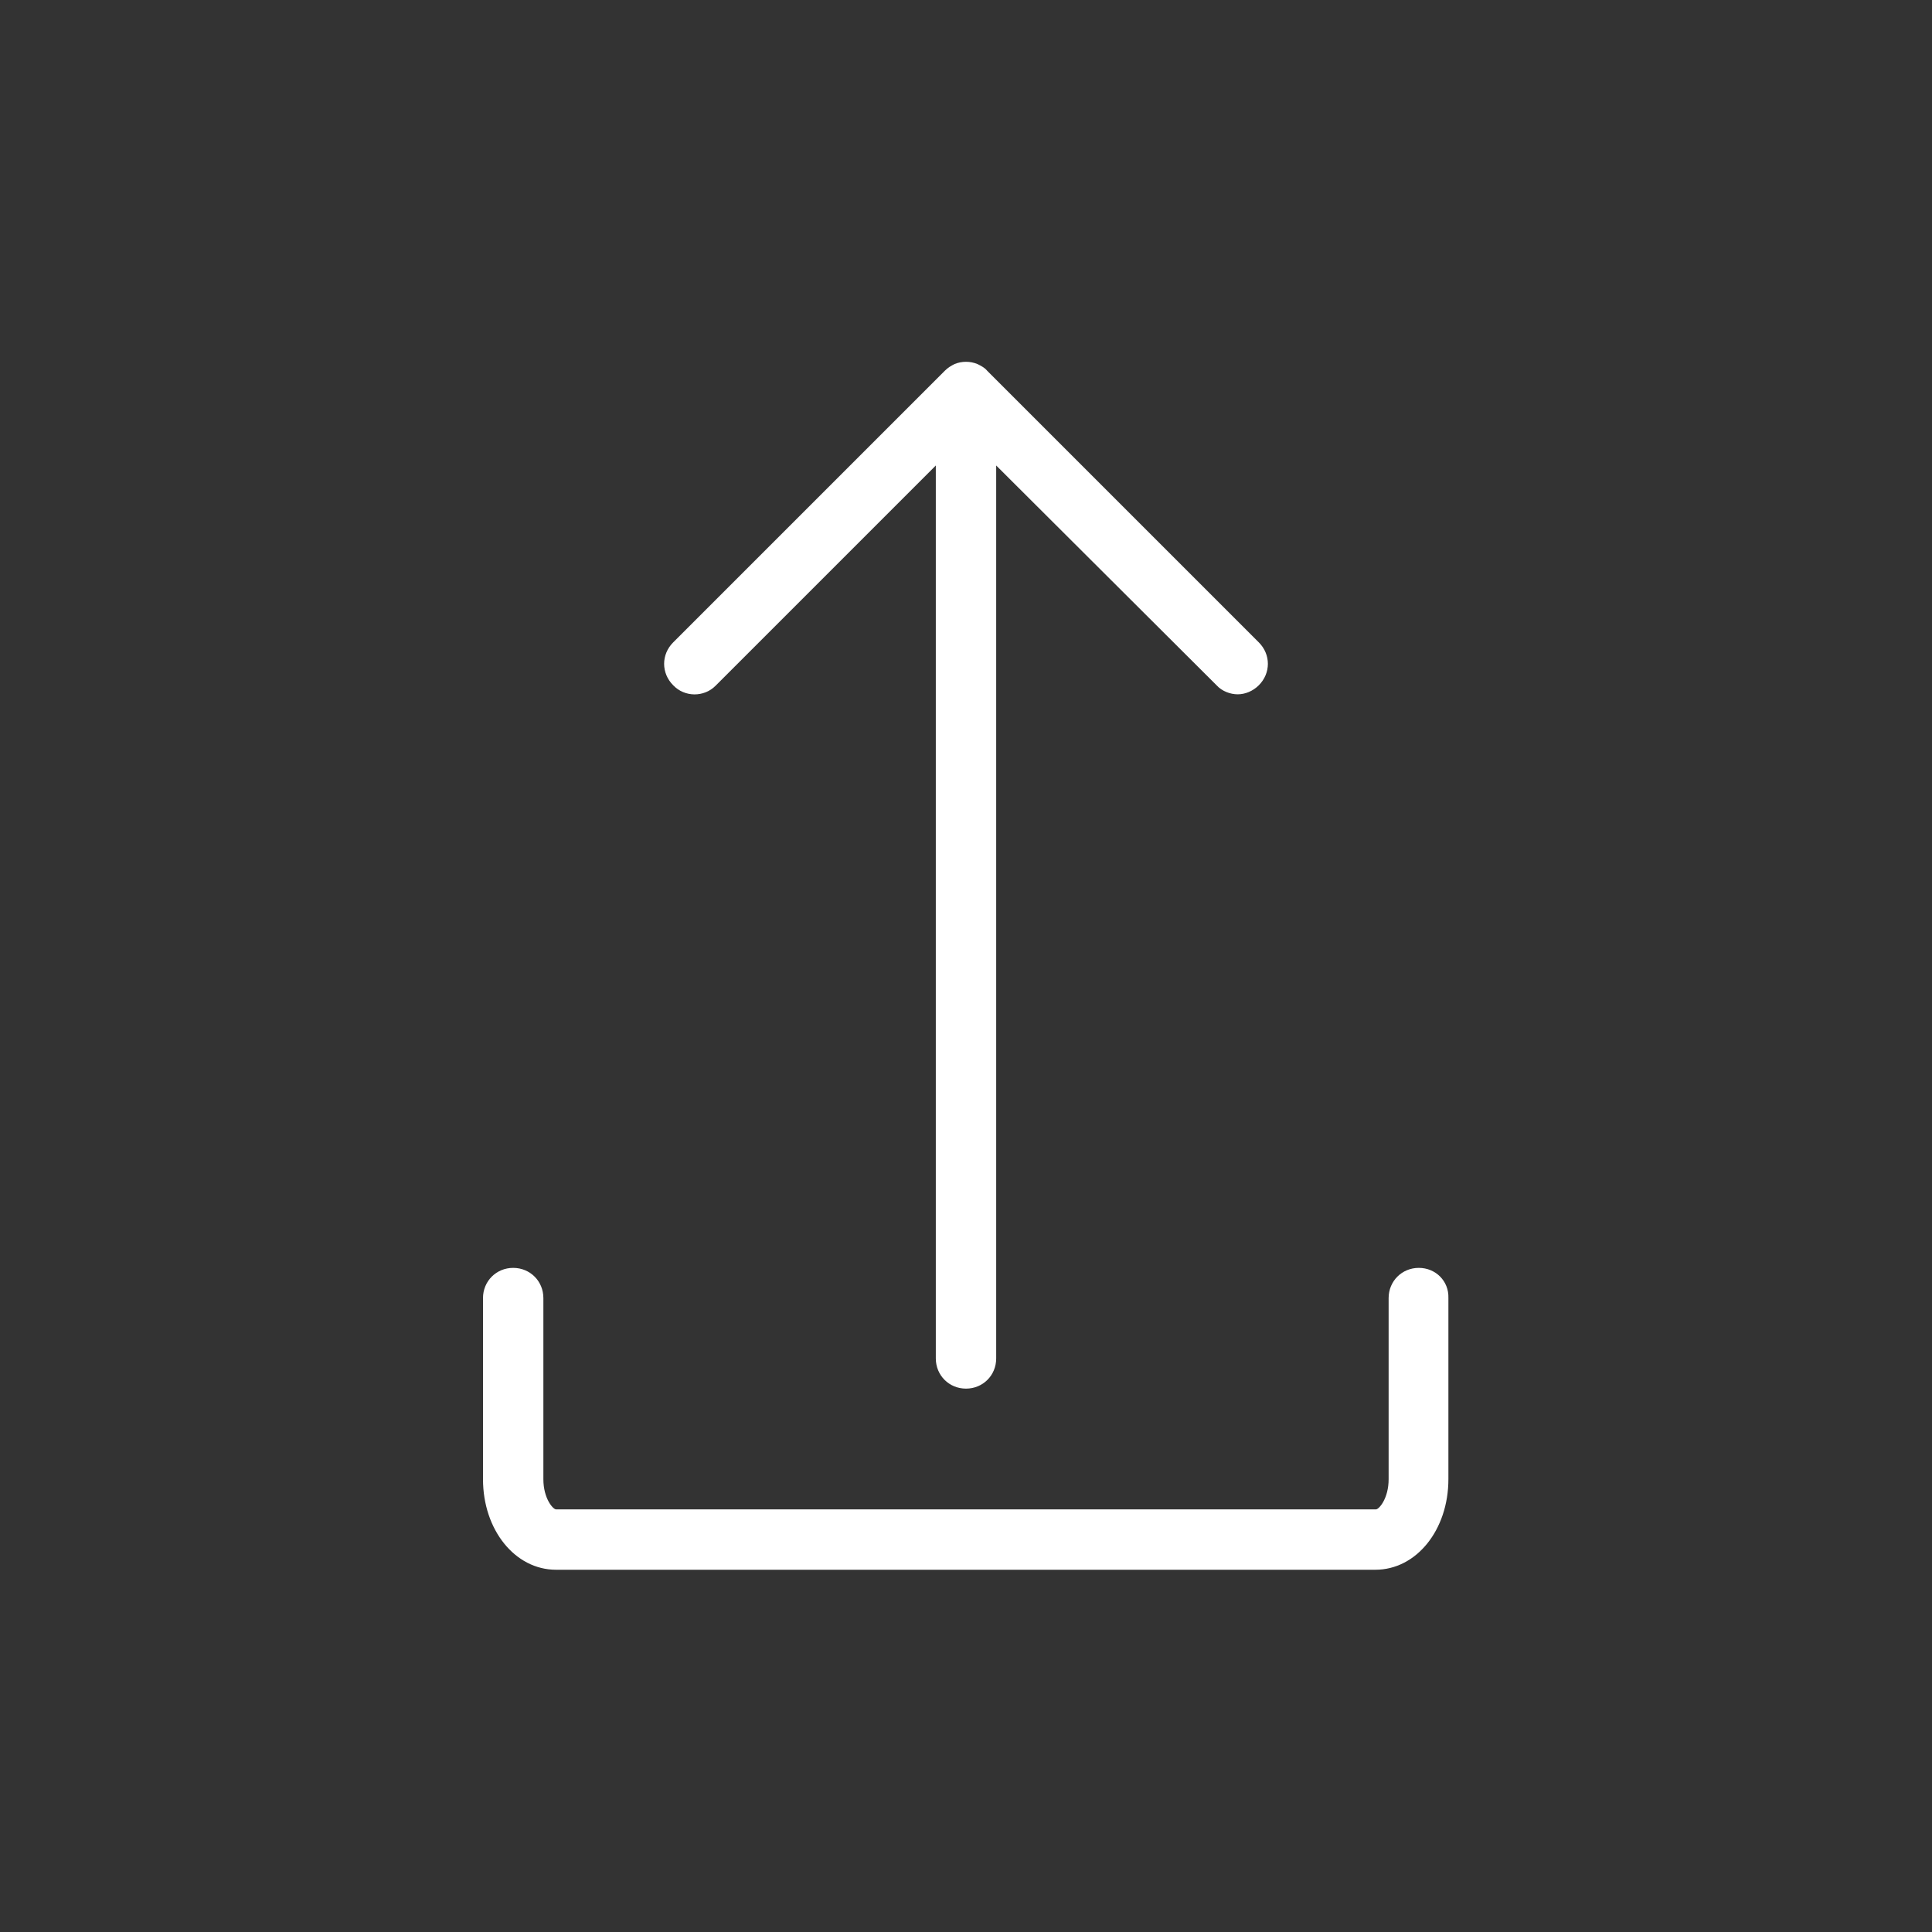 <svg width="32" height="32" viewBox="0 0 32 32" fill="none" xmlns="http://www.w3.org/2000/svg">
<rect x="0" y="0" width="32" height="32" fill="#333333" stroke="none"/>
<path d="M11.15 11.35C10.95 11.15 10.95 10.84 11.15 10.64L15.65 6.14C15.7 6.09 15.75 6.06 15.81 6.03C15.93 5.98 16.07 5.98 16.19 6.03C16.25 6.06 16.31 6.09 16.35 6.14L20.85 10.64C21.05 10.84 21.05 11.15 20.85 11.35C20.75 11.45 20.62 11.5 20.5 11.5C20.38 11.5 20.24 11.45 20.15 11.35L16.5 7.71V22.5C16.5 22.78 16.28 23 16 23C15.72 23 15.5 22.78 15.5 22.5V7.71L11.85 11.36C11.66 11.55 11.34 11.55 11.15 11.35ZM23.5 21C23.22 21 23 21.22 23 21.5V24.5C23 24.82 22.84 25 22.79 25H9.21C9.16 25 9 24.82 9 24.5V21.5C9 21.22 8.78 21 8.5 21C8.22 21 8 21.22 8 21.5V24.5C8 25.34 8.53 26 9.21 26H22.78C23.46 26 23.99 25.34 23.99 24.5V21.5C24 21.22 23.78 21 23.5 21Z" fill="white"/>
</svg>
